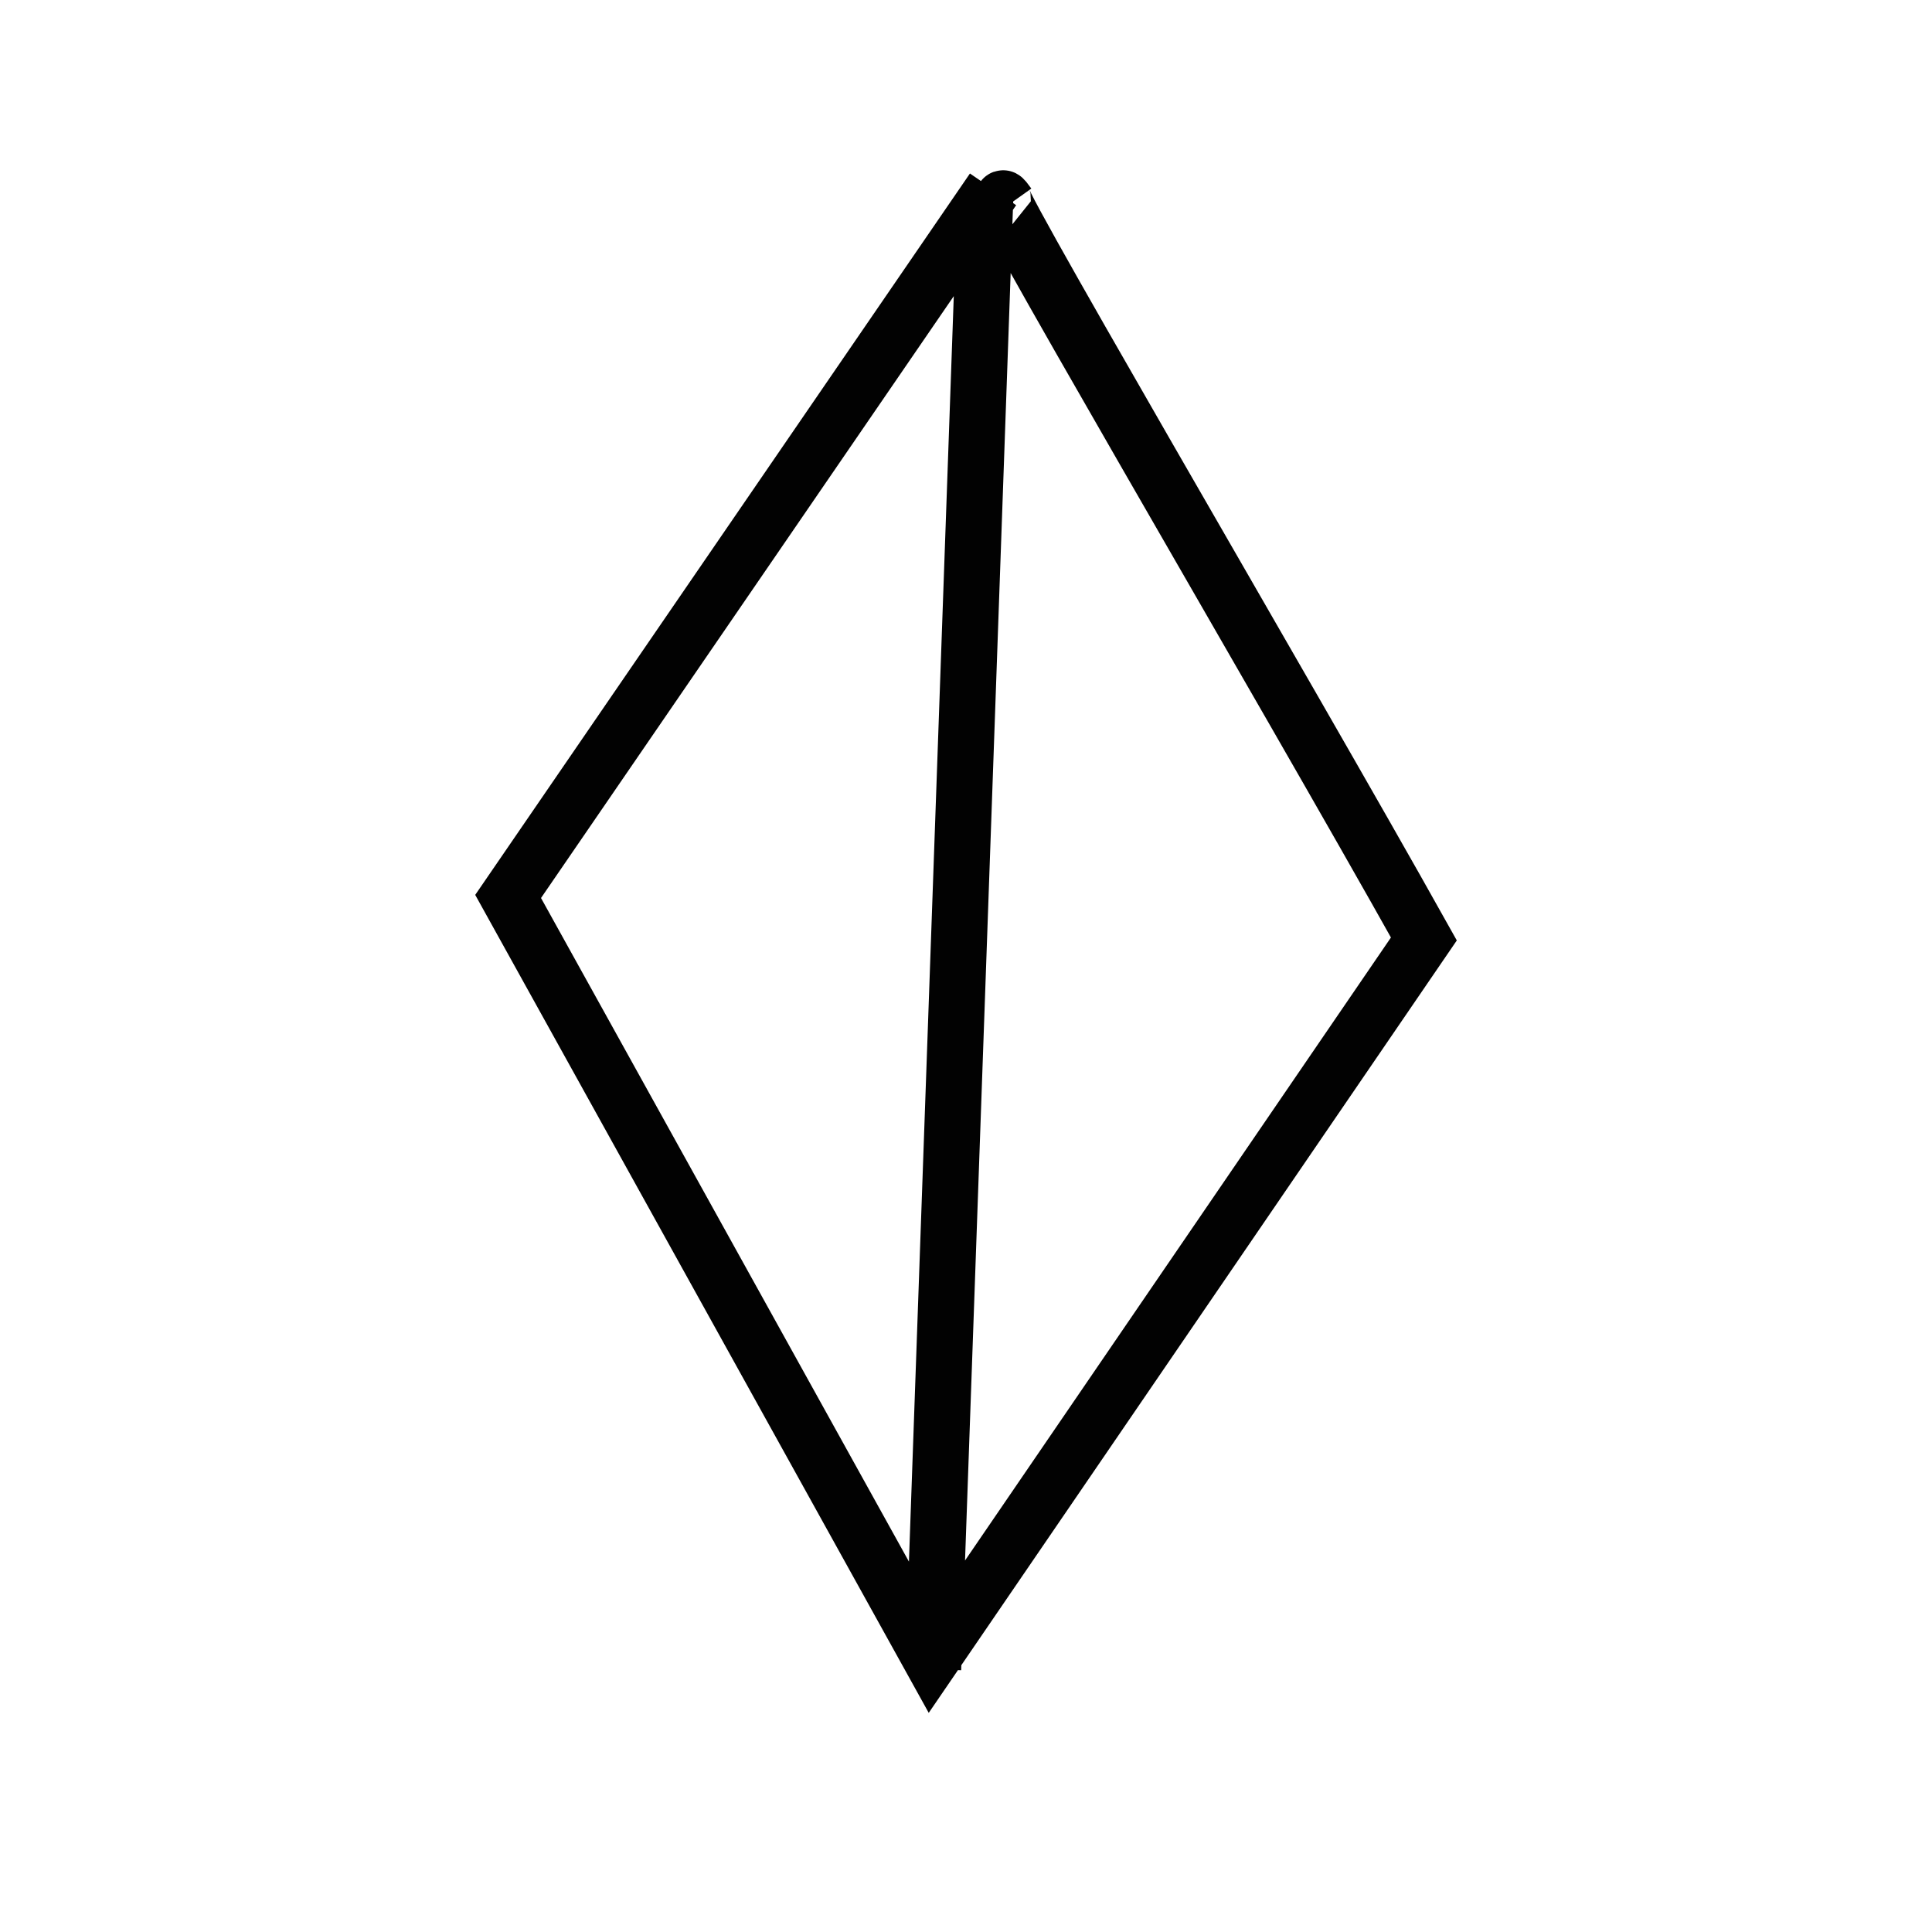 ﻿<?xml version="1.0" encoding="utf-8" standalone="no"?>
<svg xmlns:dc="http://purl.org/dc/elements/1.1/" xmlns:cc="http://creativecommons.org/ns#" xmlns:rdf="http://www.w3.org/1999/02/22-rdf-syntax-ns#" xmlns:svg="http://www.w3.org/2000/svg" xmlns="http://www.w3.org/2000/svg" xmlns:sodipodi="http://sodipodi.sourceforge.net/DTD/sodipodi-0.dtd" xmlns:inkscape="http://www.inkscape.org/namespaces/inkscape" height="1" version="1.1" width="1" id="svg2" inkscape:version="0.91 r13725" sodipodi:docname="白云石.svg">
  <defs id="defs6">
    <pattern width="1" height="1" id="白云石" patternContentUnits="objectBoundingBox">
      <path style="opacity:0.991;fill:none;fill-opacity:1;stroke:#000000;stroke-width:0.029;stroke-miterlimit:4;stroke-dasharray:none;stroke-opacity:1" d="M 0.51,0.102 0.483,0.864 M 0.522,0.106 C 0.495,0.068 0.666,0.359 0.737,0.486 L 0.482,0.859 0.263,0.464 0.514,0.098" id="path4183" inkscape:connector-curvature="0" sodipodi:nodetypes="ccccccc" />
    </pattern>
  </defs>
  <sodipodi:namedview pagecolor="#ffffff" bordercolor="#666666" borderopacity="1" objecttolerance="10" gridtolerance="10" guidetolerance="10" inkscape:pageopacity="0" inkscape:pageshadow="2" inkscape:window-width="1600" inkscape:window-height="838" id="namedview4" showgrid="false" inkscape:zoom="256" inkscape:cx="1.9863281" inkscape:cy="-0.05078125" inkscape:window-x="-8" inkscape:window-y="-8" inkscape:window-maximized="1" inkscape:current-layer="svg2" />
  <path style="opacity:0.991;fill:none;fill-opacity:1;stroke:#000000;stroke-width:0.029;stroke-miterlimit:4;stroke-dasharray:none;stroke-opacity:1" d="M 0.51,0.102 0.483,0.864 M 0.522,0.106 C 0.495,0.068 0.666,0.359 0.737,0.486 L 0.482,0.859 0.263,0.464 0.514,0.098" id="path4183" inkscape:connector-curvature="0" sodipodi:nodetypes="ccccccc" />
</svg>